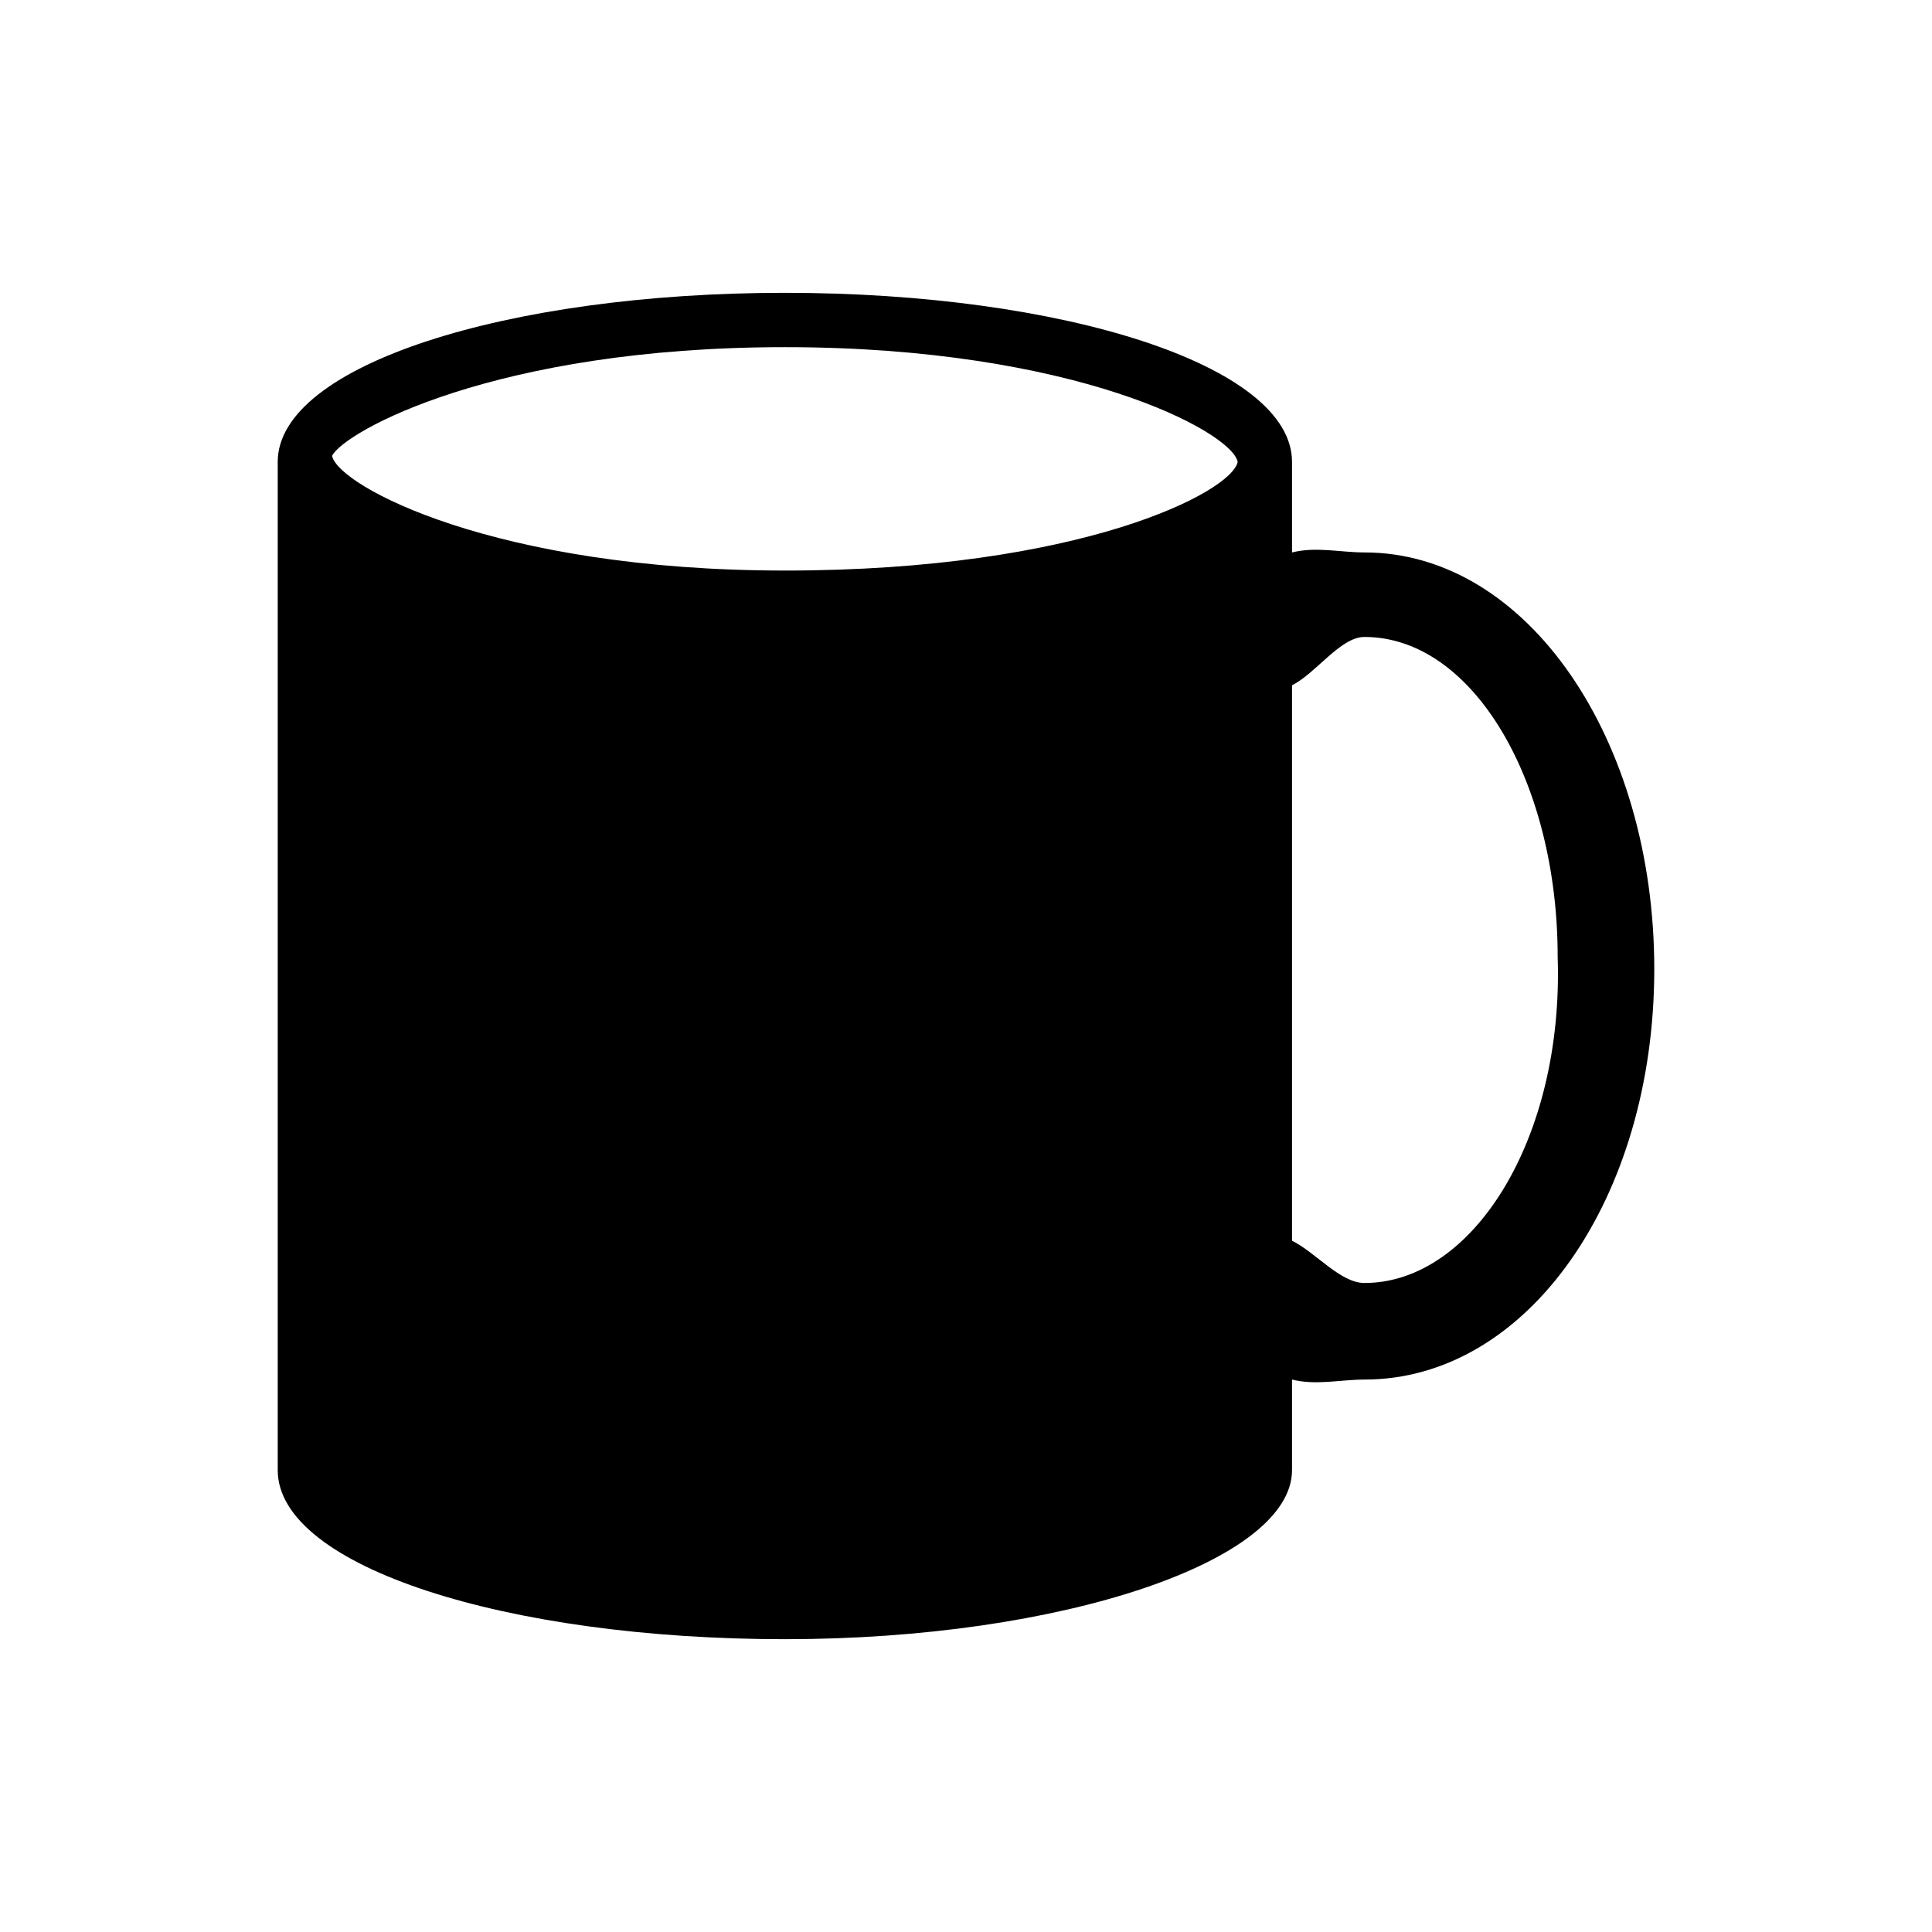 <svg xmlns="http://www.w3.org/2000/svg" viewBox="0 0 100 100" enable-background="new 0 0 100 100"><path d="M70.625 28.594c-1.25 0-2.5-.312-3.75 0v-4.688c0-5-11.875-8.75-26.25-8.75s-26.25 3.75-26.25 8.75v52.188c0 5 11.875 8.75 26.25 8.75s26.25-4.062 26.25-8.75v-4.688c1.25.312 2.5 0 3.75 0 8.438 0 15-9.375 15-21.25s-6.563-21.562-15-21.562zm-30 .937c-15 0-23.125-4.374-23.437-5.937.625-1.25 8.438-5.625 23.437-5.625s23.125 4.375 23.438 5.938c-.313 1.563-8.126 5.625-23.438 5.625zm30 36.876c-1.25 0-2.5-1.562-3.75-2.188v-28.75c1.25-.625 2.5-2.5 3.75-2.5 5.625 0 10 7.5 10 16.562.313 9.376-4.375 16.876-10 16.876z"/></svg>
